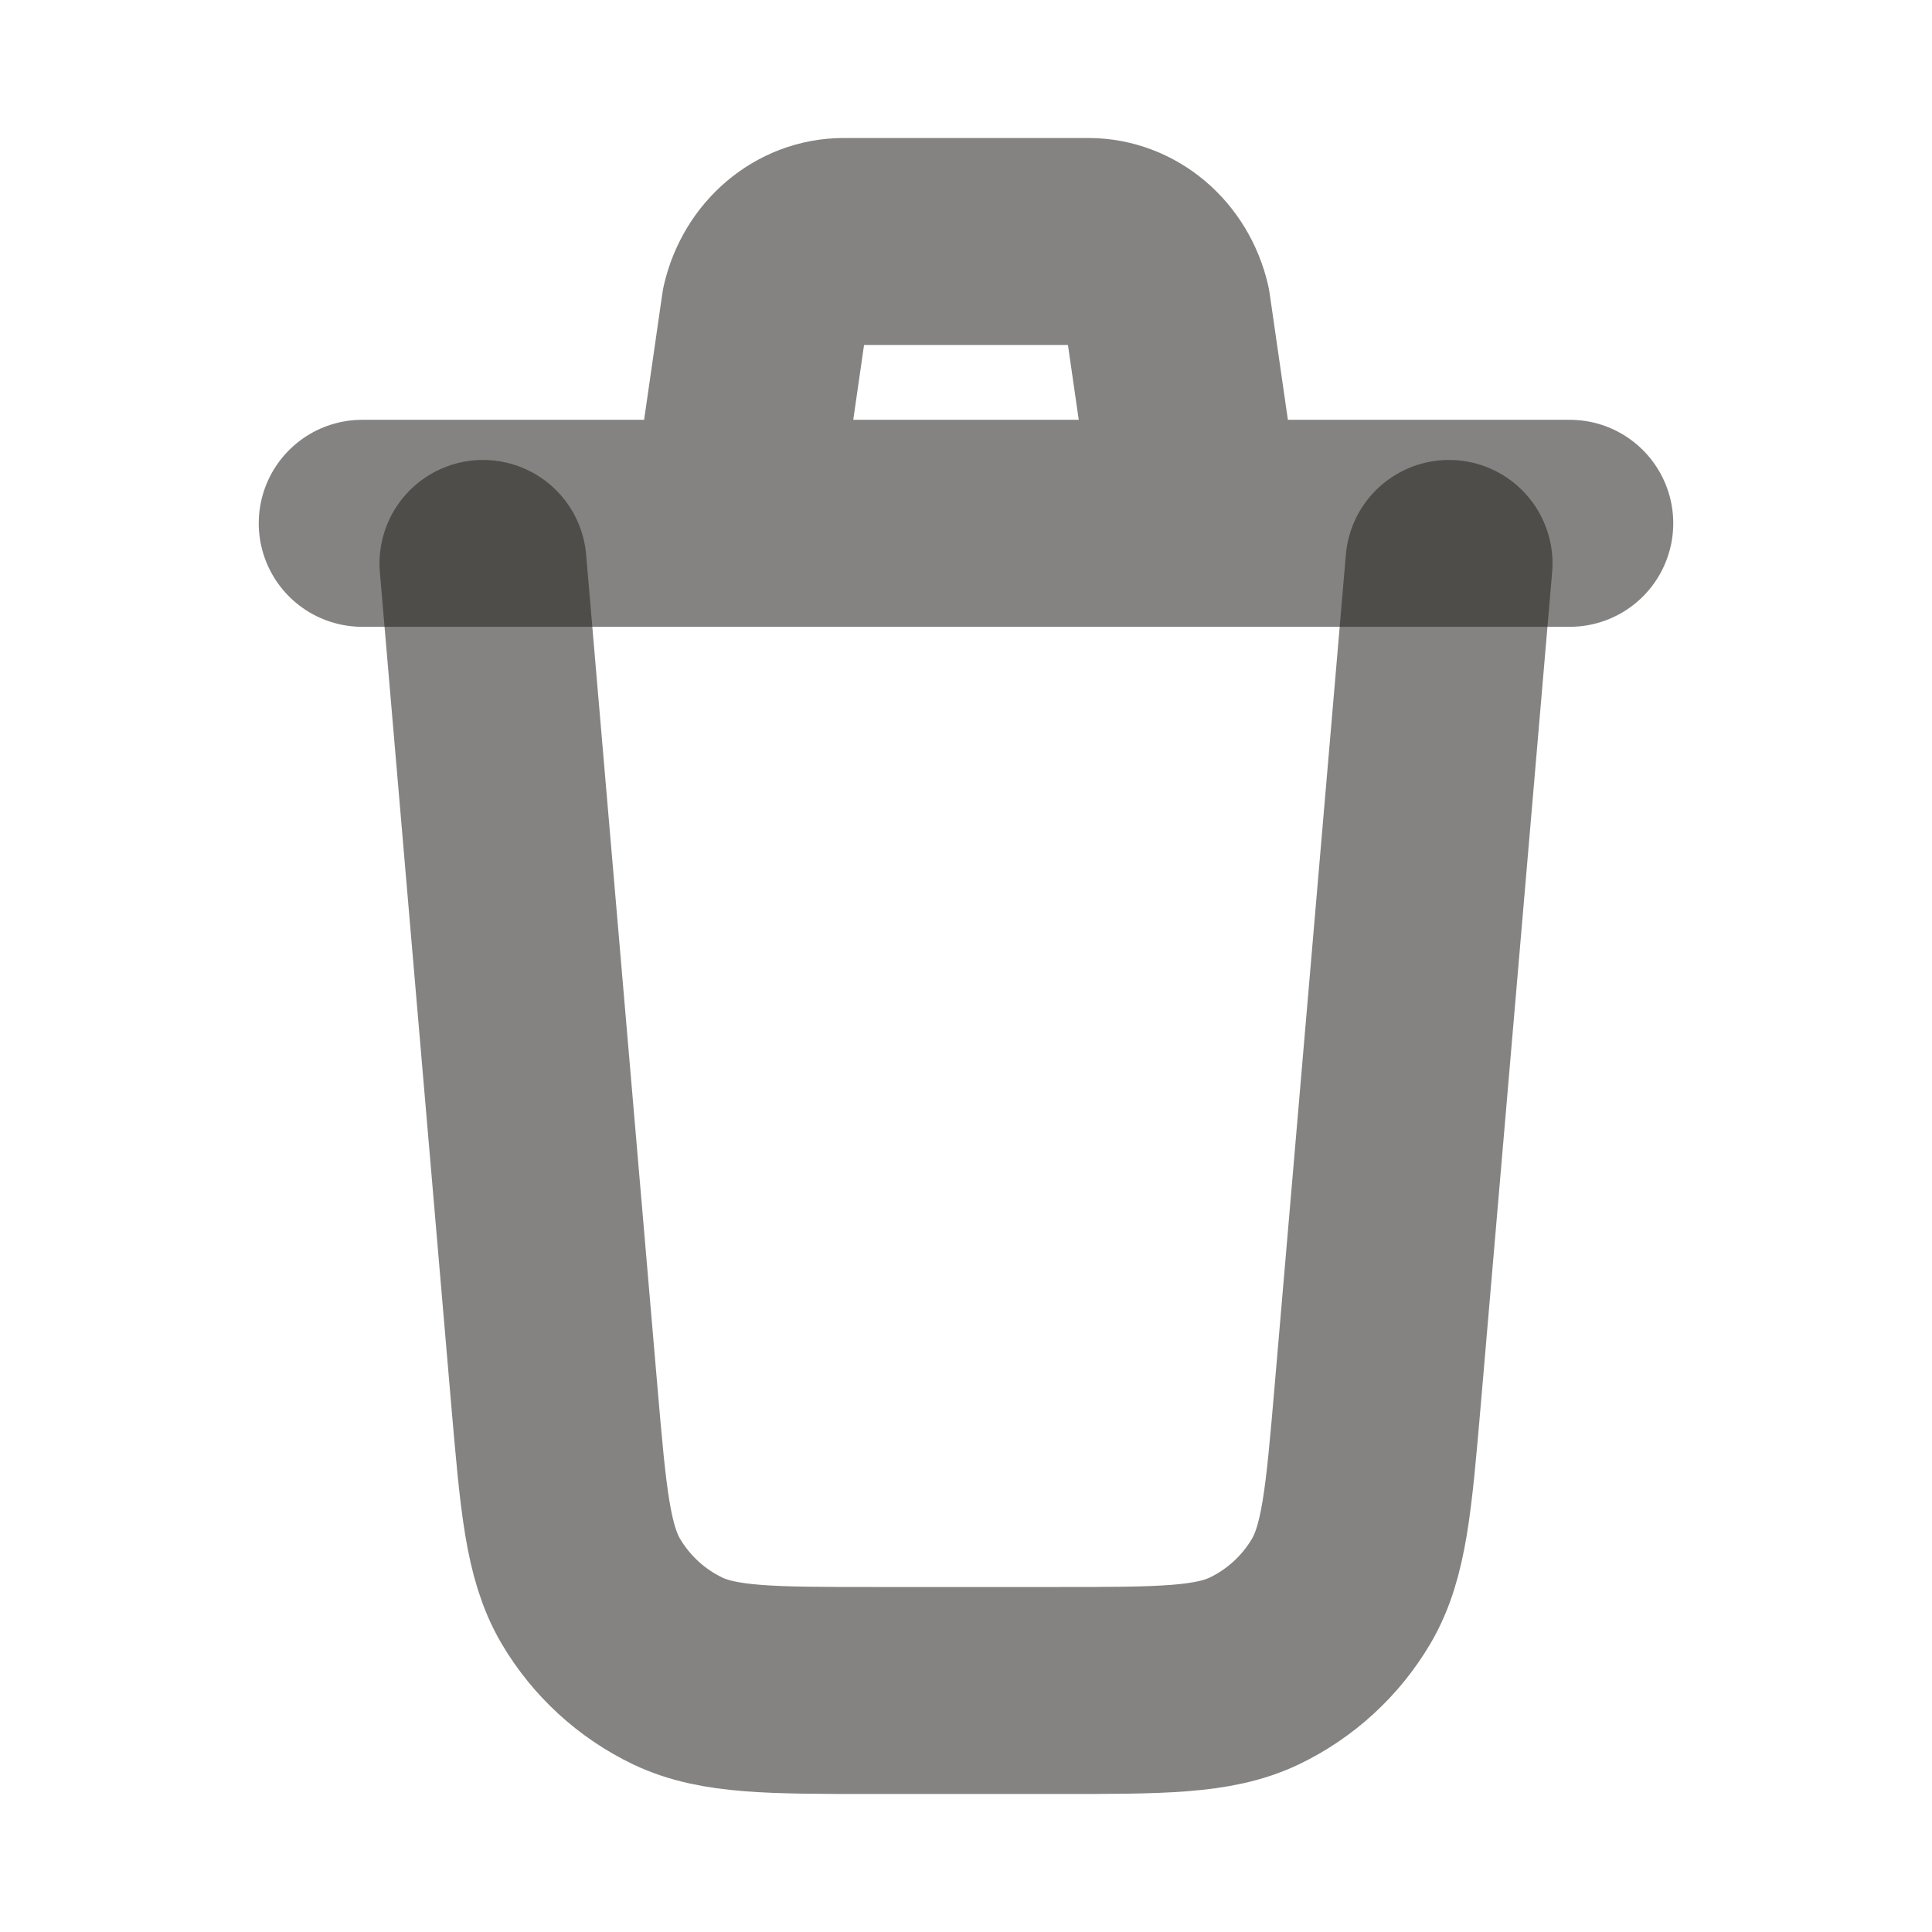 <svg width="14" height="14" viewBox="0 0 14 14" fill="none" xmlns="http://www.w3.org/2000/svg">
<g id="trash-one">
<path id="Vector" d="M10.5 4.083L9.983 10.116C9.918 10.869 9.886 11.245 9.719 11.53C9.571 11.781 9.352 11.982 9.09 12.108C8.792 12.25 8.414 12.25 7.658 12.25H6.342C5.586 12.25 5.208 12.25 4.91 12.108C4.648 11.982 4.429 11.781 4.281 11.53C4.114 11.245 4.082 10.869 4.017 10.116L3.5 4.083" stroke="#242220" stroke-opacity="0.56" stroke-width="1.5" stroke-linecap="round" stroke-linejoin="round"/>
<path id="Vector_2" d="M2.625 3.792H5.317M5.317 3.792L5.542 2.233C5.608 1.949 5.843 1.75 6.114 1.75H7.886C8.157 1.75 8.392 1.949 8.458 2.233L8.683 3.792M5.317 3.792H8.683M8.683 3.792H11.375" stroke="#242220" stroke-opacity="0.56" stroke-width="1.5" stroke-linecap="round" stroke-linejoin="round"/>
</g>
</svg>
